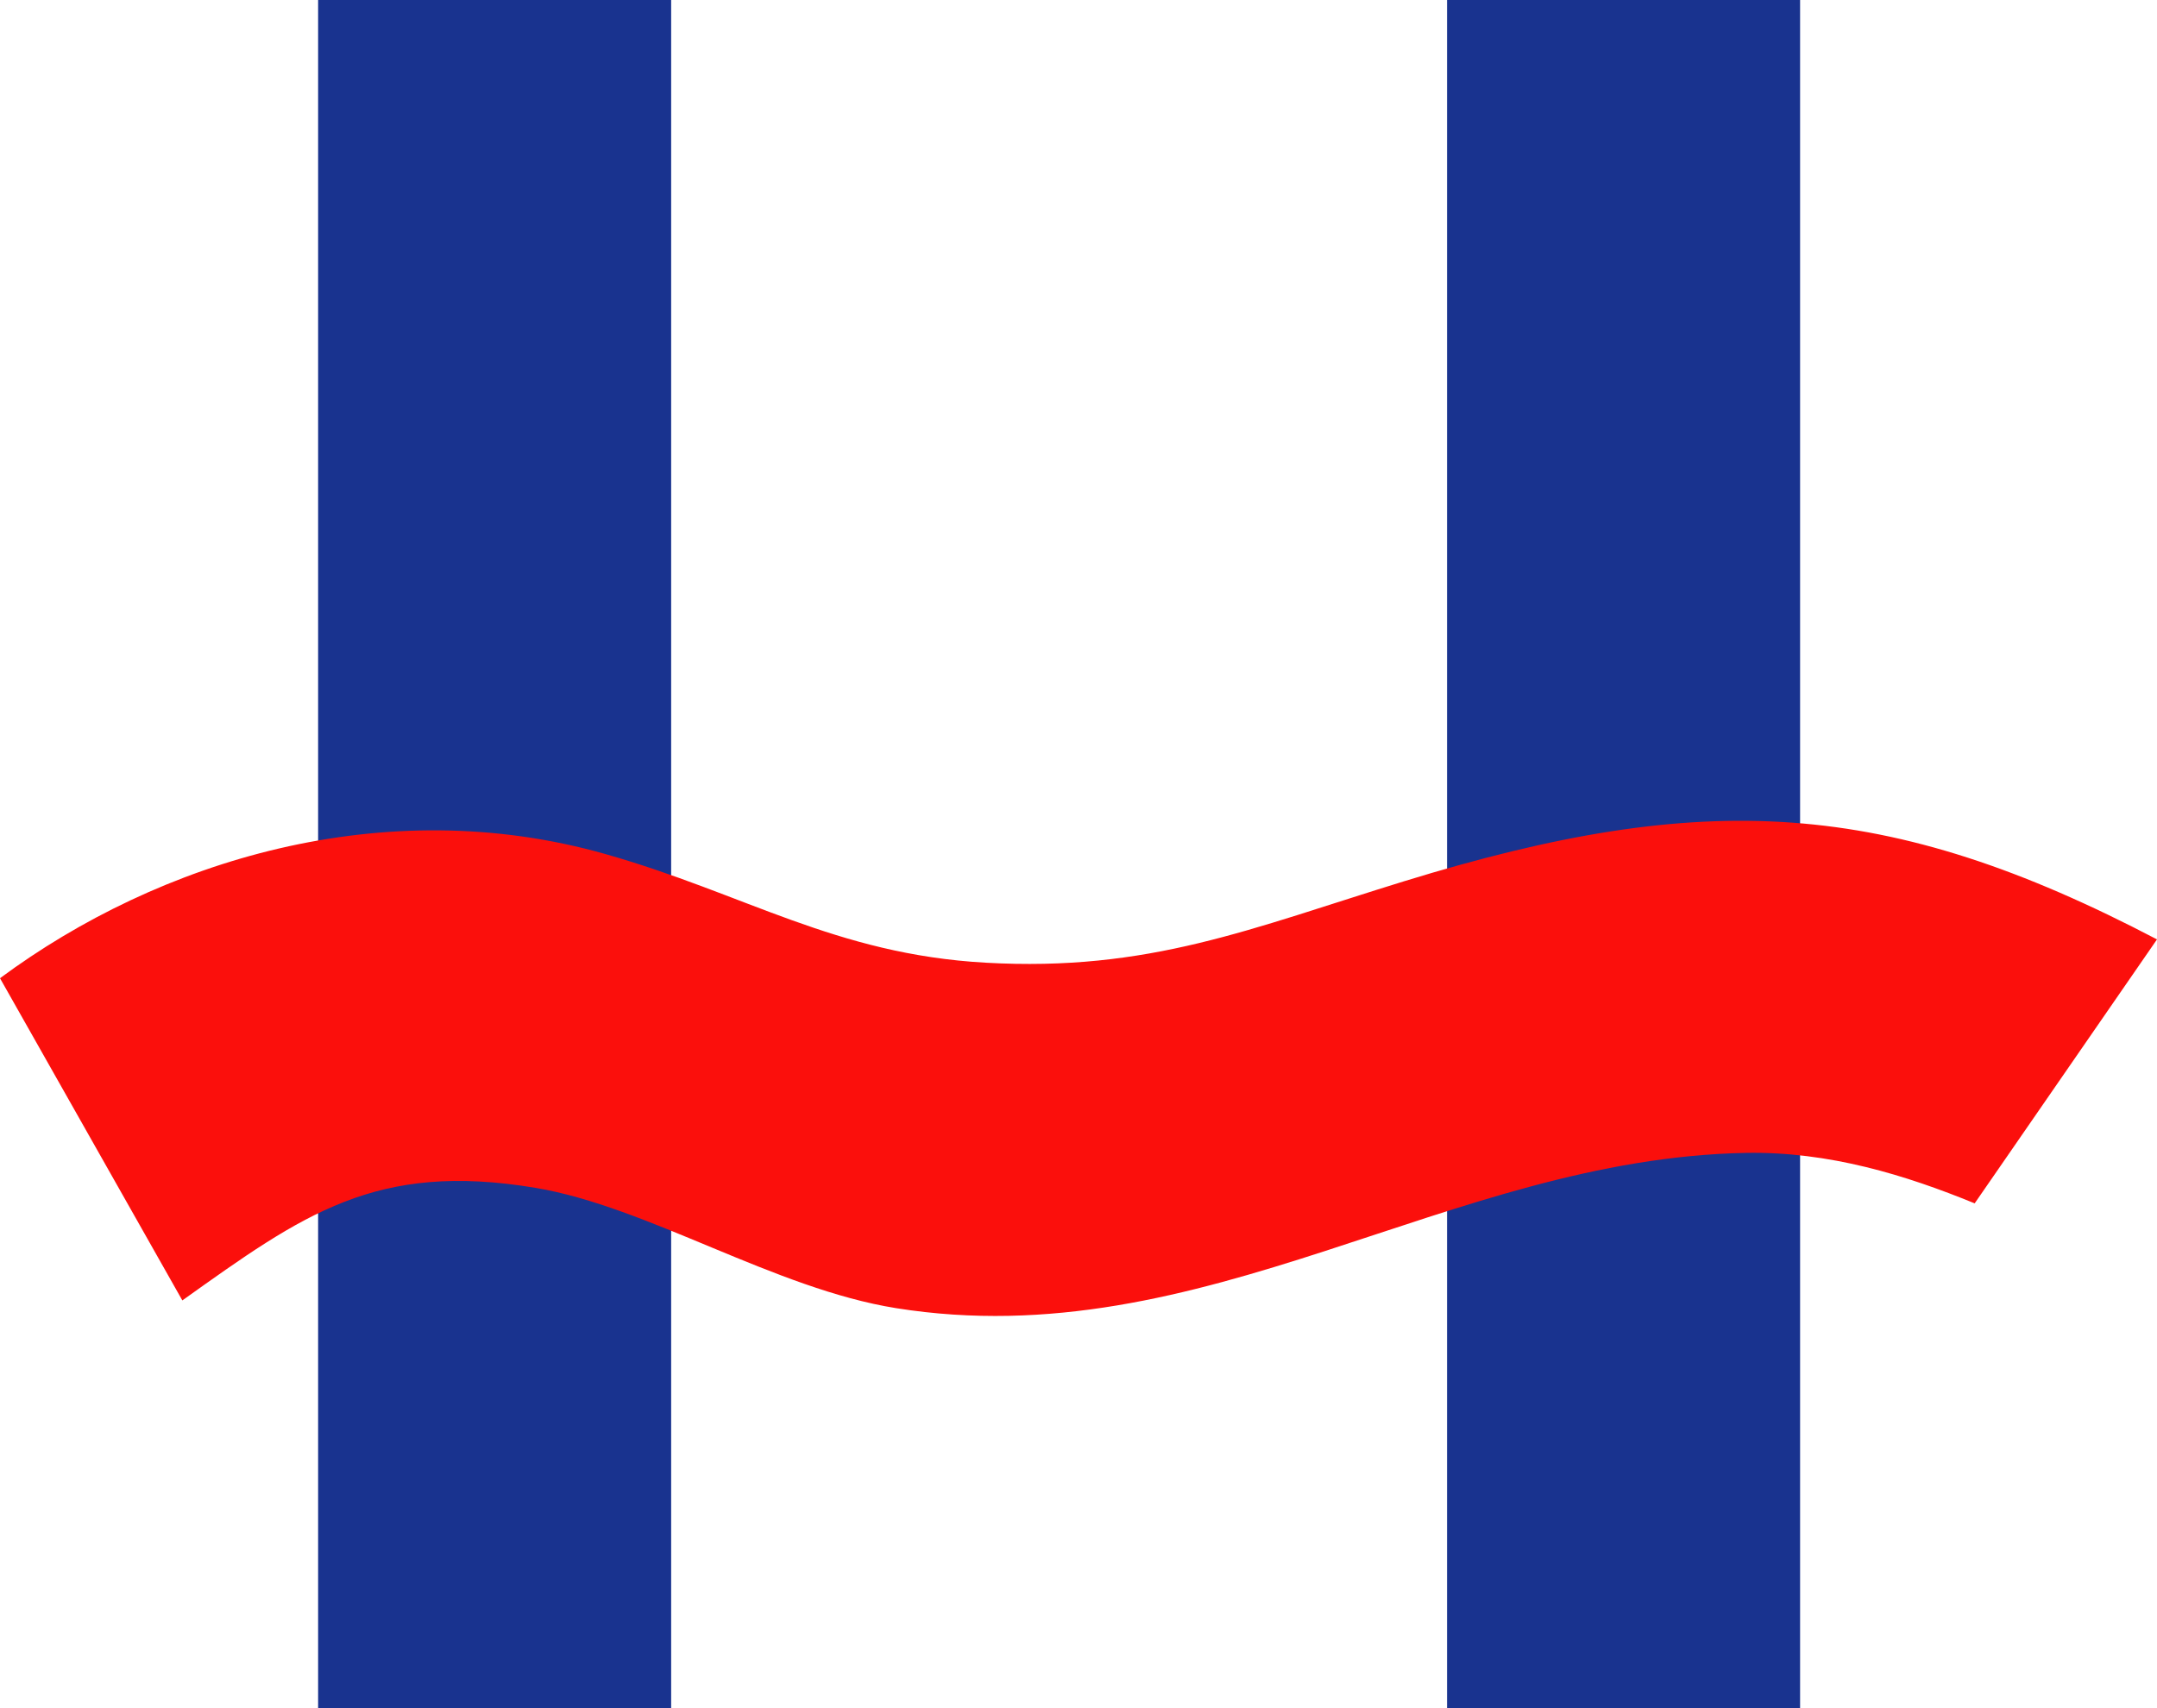<?xml version="1.0" encoding="utf-8"?>
<!-- Generator: Adobe Illustrator 16.0.0, SVG Export Plug-In . SVG Version: 6.00 Build 0)  -->
<!DOCTYPE svg PUBLIC "-//W3C//DTD SVG 1.1//EN" "http://www.w3.org/Graphics/SVG/1.1/DTD/svg11.dtd">
<svg version="1.1" id="Layer_1" xmlns="http://www.w3.org/2000/svg" xmlns:xlink="http://www.w3.org/1999/xlink" x="0px" y="0px"
	 width="500px" height="396px" viewBox="0 0 500 396" enable-background="new 0 0 500 396" xml:space="preserve">
<g>
	<path fill="#19338F" d="M73.741,0h81.835v396H73.741V0z"/>
</g>
<g>
	<path fill="#19338F" d="M335.432,0h81.834v396h-81.834V0z"/>
</g>
<g>
	<path fill="#FB0F0C" d="M500,217.8c-62.566-32.762-104.855-34.931-174.461-13.5c-35.715,10.997-59.184,21.049-97.121,18.9
		c-34.82-1.973-55.629-15.969-88.13-25.2C89.052,183.448,36.855,199.49,0,226.801l42.267,74.7
		c27.954-19.926,44.813-32.275,81.834-26.102c26.083,4.353,55.457,23.405,83.633,27.9c71.408,11.393,127.996-34.7,196.941-35.999
		c19.293-0.364,37.135,5.176,53.059,11.699L500,217.8z"/>
</g>
</svg>
